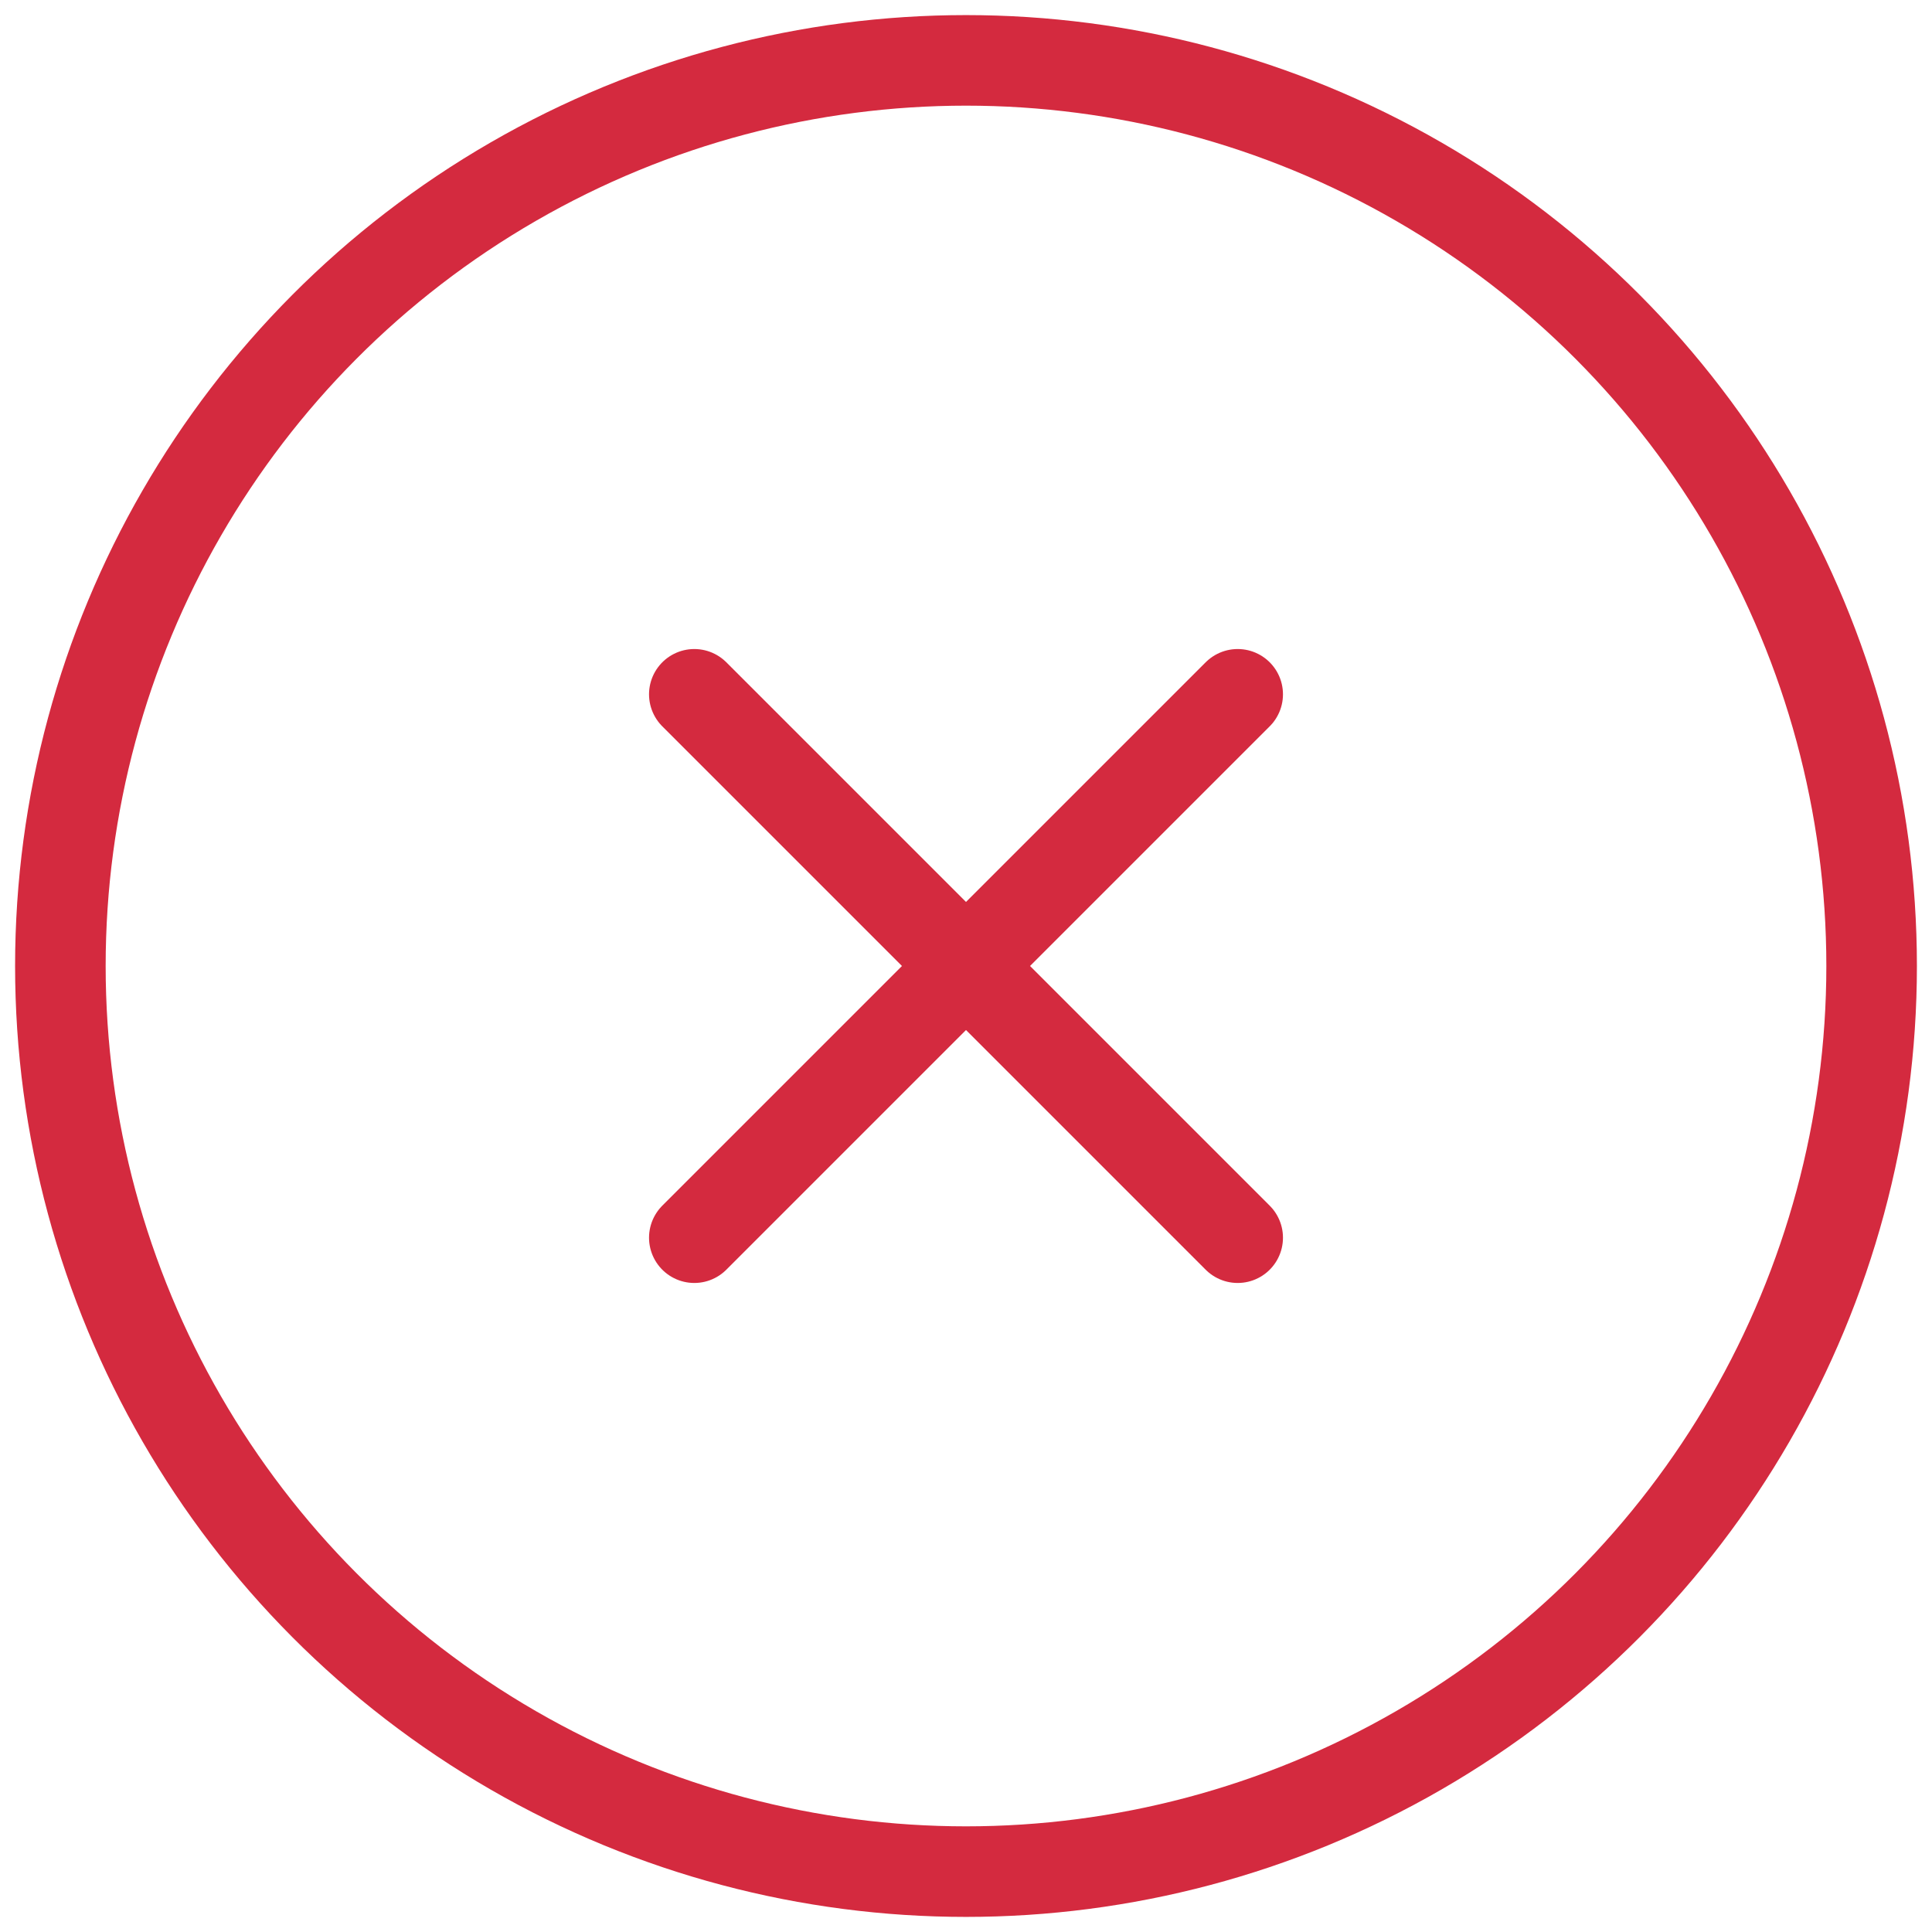 <?xml version="1.0" encoding="UTF-8" standalone="no"?>
<svg width="64px" height="64px" viewBox="0 0 64 64" version="1.1" xmlns="http://www.w3.org/2000/svg" xmlns:xlink="http://www.w3.org/1999/xlink" xmlns:sketch="http://www.bohemiancoding.com/sketch/ns">
    <!-- Generator: Sketch 3.4.1 (15681) - http://www.bohemiancoding.com/sketch -->
    <title>Untitled</title>
    <desc>Created with Sketch.</desc>
    <defs></defs>
    <g id="Page-1" stroke="none" stroke-width="1" fill="none" fill-rule="evenodd" sketch:type="MSPage">
        <g id="UI/Tracking/Delivery/Cancel" sketch:type="MSLayerGroup" transform="translate(2, 2)" stroke="#D42A3F" stroke-width="3">
            <ellipse id="Oval-74" sketch:type="MSShapeGroup" cx="30" cy="30" rx="30" ry="30"></ellipse>
            <path d="M21,21 L39,39 M39,21 L21,39" id="Stroke-2" stroke-linecap="round" stroke-linejoin="round" sketch:type="MSShapeGroup"></path>
        </g>
    </g>
</svg>